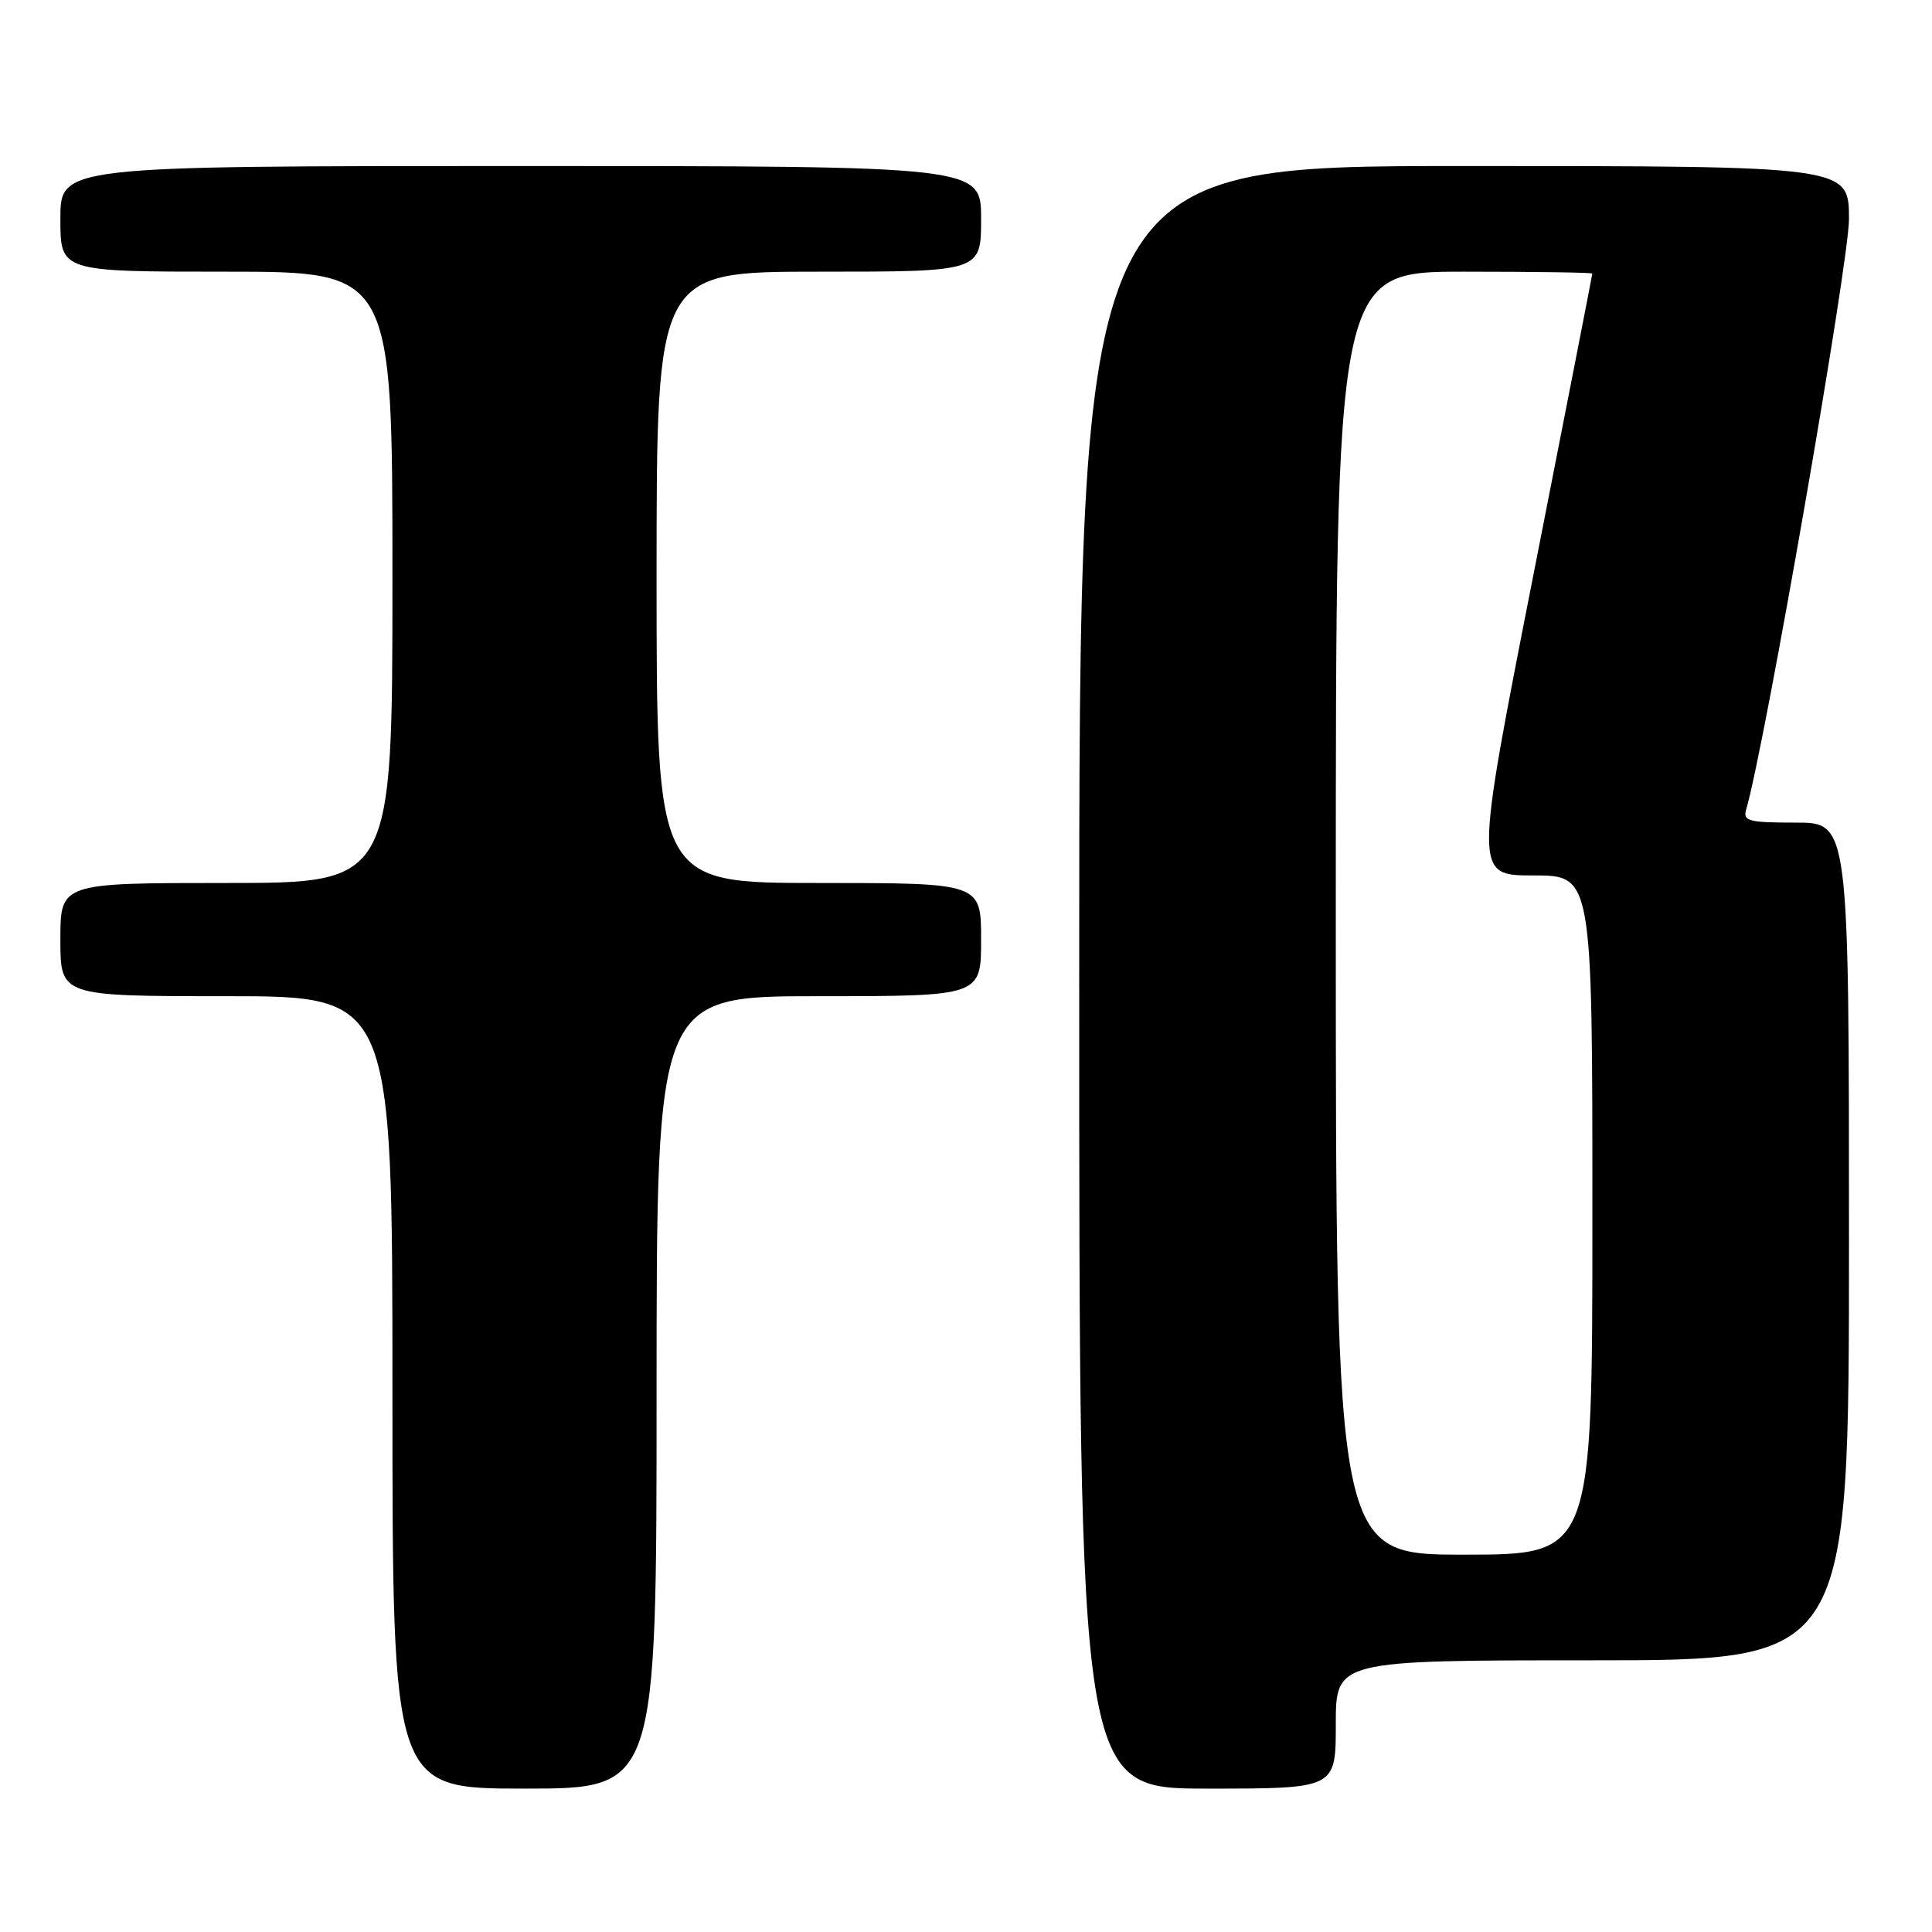 <?xml version="1.0" encoding="UTF-8" standalone="no"?>
<!DOCTYPE svg PUBLIC "-//W3C//DTD SVG 1.1//EN" "http://www.w3.org/Graphics/SVG/1.1/DTD/svg11.dtd" >
<svg xmlns="http://www.w3.org/2000/svg" xmlns:xlink="http://www.w3.org/1999/xlink" version="1.1" viewBox="0 0 256 256">
 <g >
 <path fill="currentColor"
d=" M 87.00 184.50 C 87.00 132.00 87.00 132.00 108.50 132.00 C 130.00 132.00 130.00 132.00 130.00 124.50 C 130.00 117.00 130.00 117.00 108.50 117.00 C 87.00 117.00 87.00 117.00 87.00 76.50 C 87.00 36.00 87.00 36.00 108.50 36.00 C 130.00 36.00 130.00 36.00 130.00 29.00 C 130.00 22.00 130.00 22.00 69.00 22.00 C 8.00 22.00 8.00 22.00 8.00 29.00 C 8.00 36.00 8.00 36.00 30.00 36.00 C 52.00 36.00 52.00 36.00 52.00 76.50 C 52.00 117.00 52.00 117.00 30.00 117.00 C 8.00 117.00 8.00 117.00 8.00 124.50 C 8.00 132.00 8.00 132.00 30.00 132.00 C 52.00 132.00 52.00 132.00 52.00 184.50 C 52.00 237.00 52.00 237.00 69.50 237.00 C 87.00 237.00 87.00 237.00 87.00 184.50 Z  M 177.00 228.50 C 177.00 220.00 177.00 220.00 211.00 220.00 C 245.00 220.00 245.00 220.00 245.00 164.50 C 245.00 109.00 245.00 109.00 237.93 109.00 C 231.67 109.00 230.92 108.80 231.38 107.25 C 233.83 98.91 245.00 34.77 245.00 29.04 C 245.00 22.00 245.00 22.00 194.00 22.00 C 143.00 22.00 143.00 22.00 143.00 129.50 C 143.00 237.00 143.00 237.00 160.00 237.00 C 177.00 237.00 177.00 237.00 177.00 228.50 Z  M 177.00 121.00 C 177.00 36.00 177.00 36.00 194.00 36.00 C 203.35 36.00 211.00 36.11 210.99 36.25 C 210.99 36.39 207.47 54.39 203.17 76.25 C 195.35 116.00 195.35 116.00 203.17 116.00 C 211.00 116.00 211.00 116.00 211.00 161.00 C 211.00 206.00 211.00 206.00 194.00 206.00 C 177.00 206.00 177.00 206.00 177.00 121.00 Z "/>
</g>
</svg>
